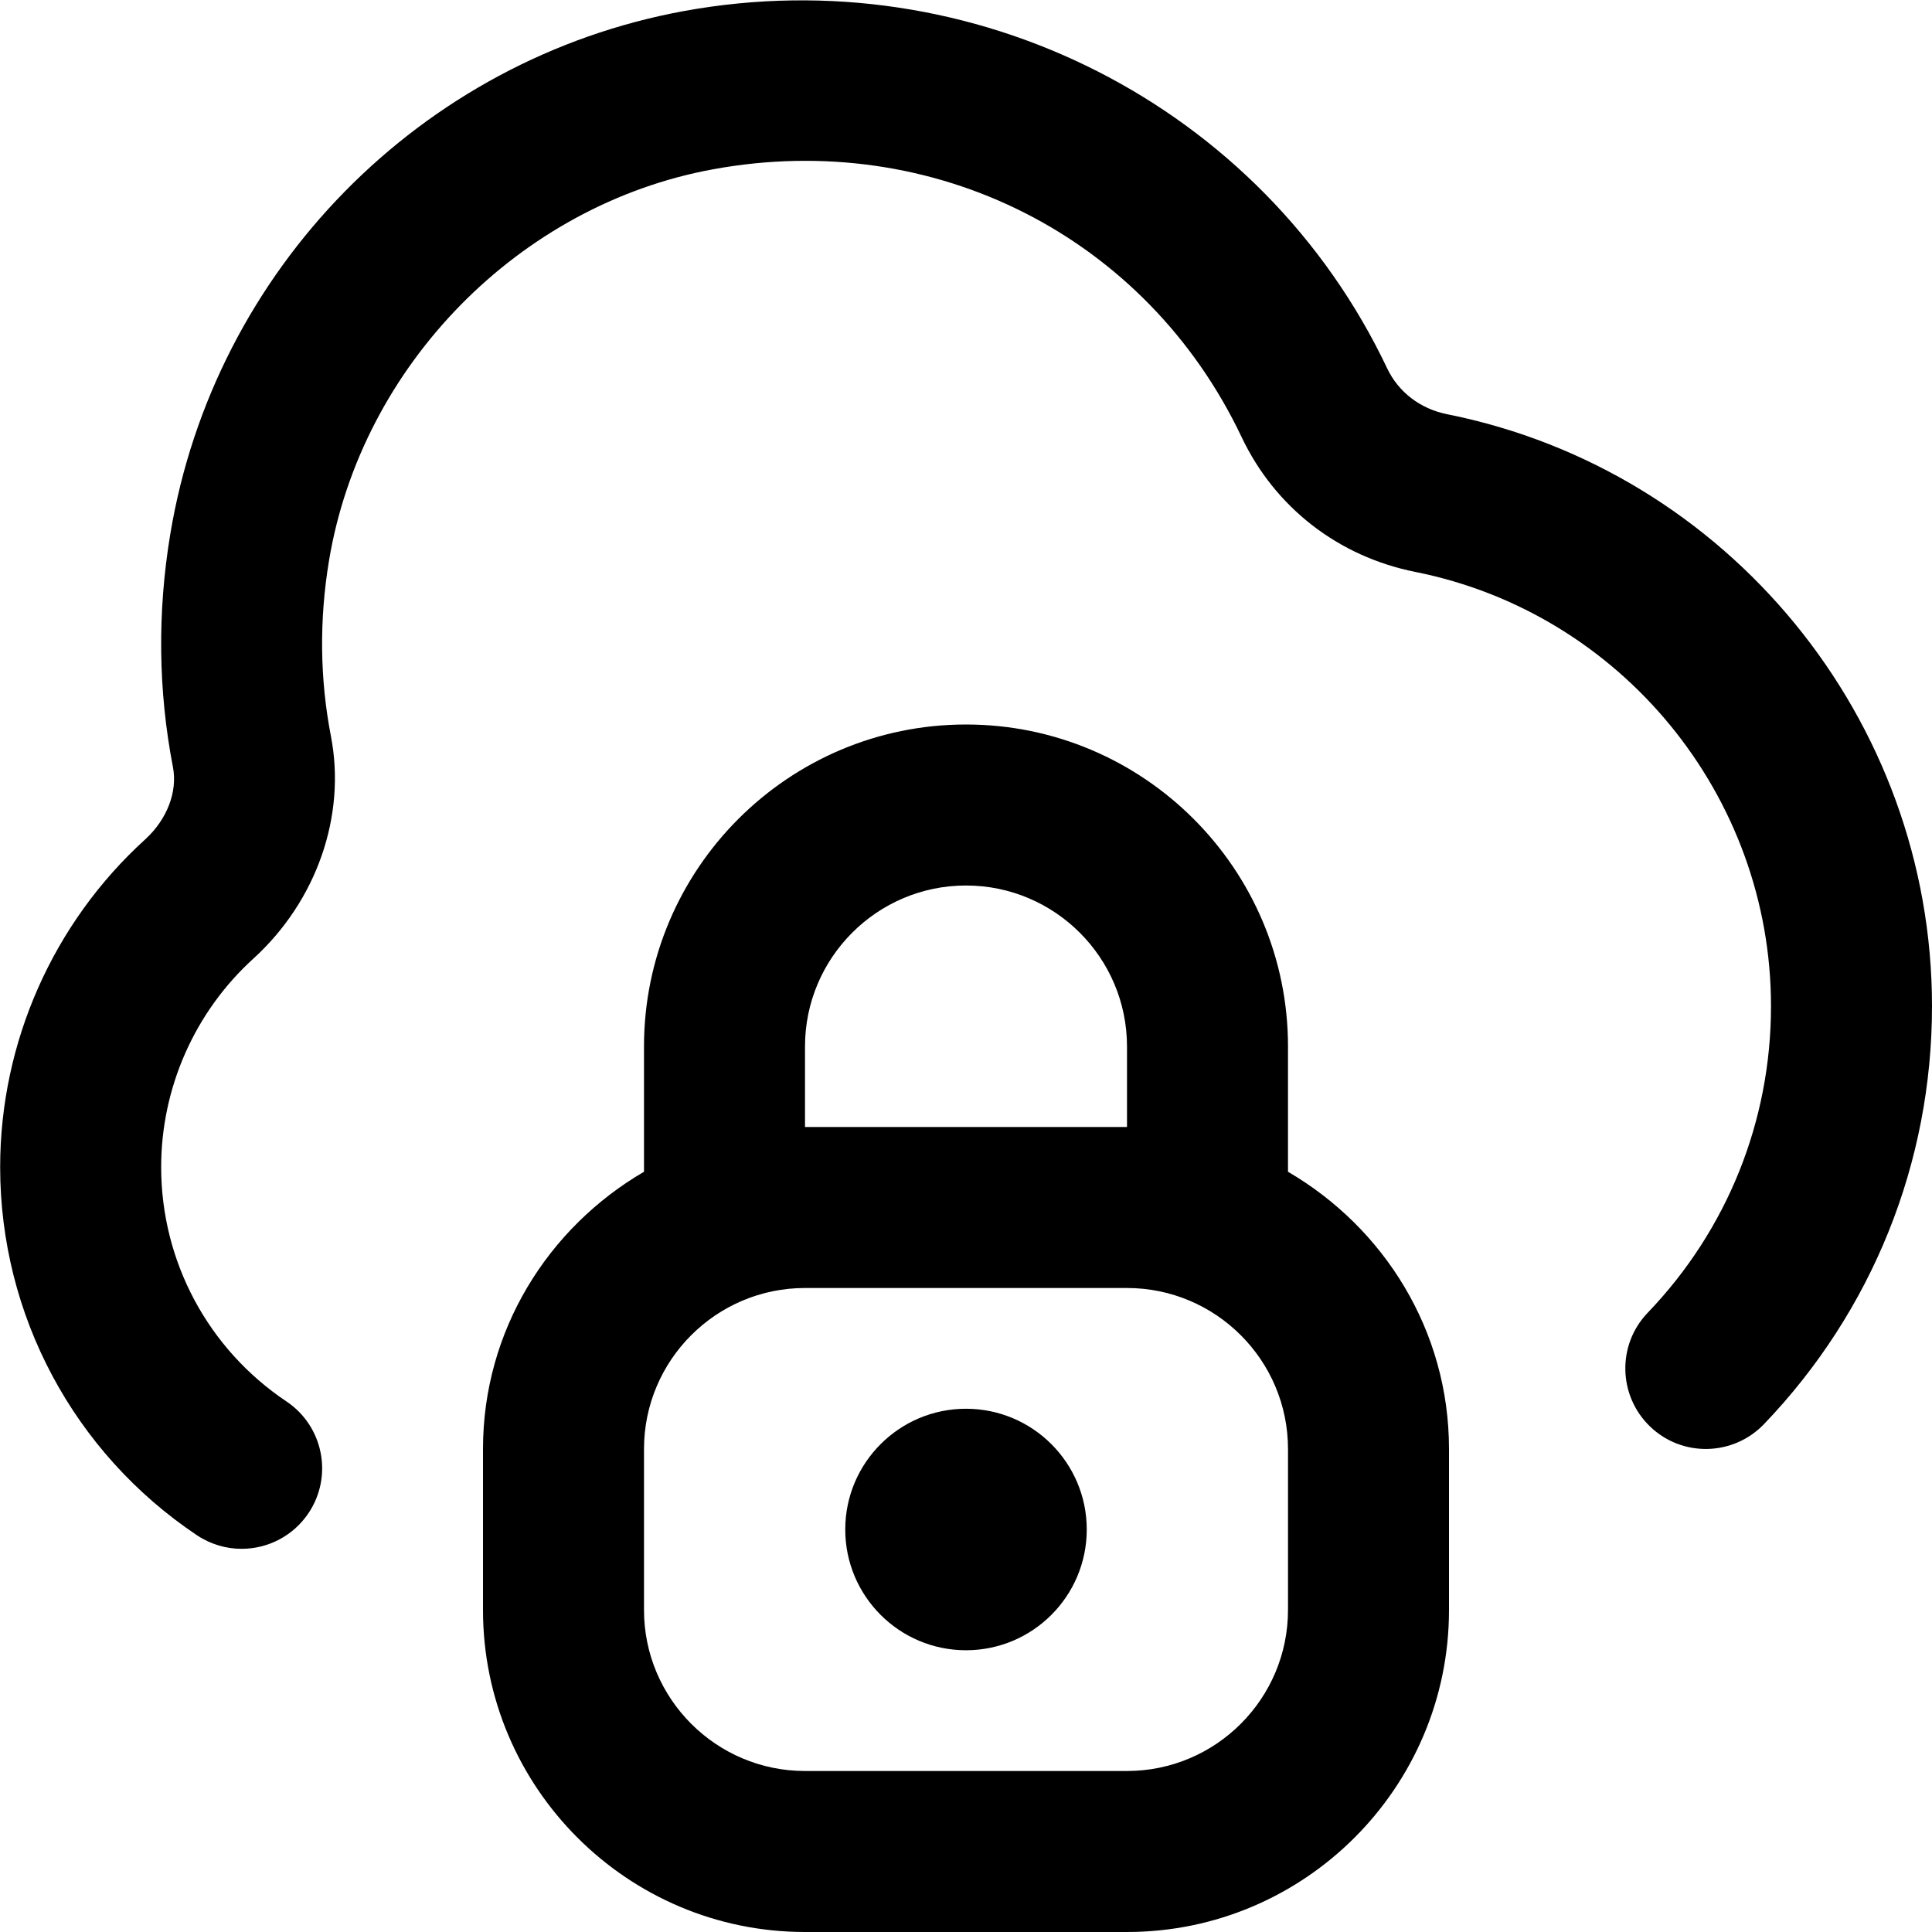 <?xml version="1.0" encoding="UTF-8"?>
<svg xmlns="http://www.w3.org/2000/svg" id="Layer_1" data-name="Layer 1" viewBox="0 0 24 24">
  <path d="M24,12.5c0,1.945-.742,3.789-2.088,5.192-.383,.398-1.016,.412-1.414,.029s-.412-1.016-.029-1.414c.987-1.029,1.531-2.381,1.531-3.808,0-2.614-1.858-4.883-4.417-5.394-.958-.191-1.744-.801-2.158-1.673-1.182-2.493-3.822-3.833-6.567-3.329-2.407,.44-4.369,2.439-4.771,4.862-.122,.735-.114,1.469,.024,2.181,.191,.988-.177,2.046-.963,2.762-.729,.662-1.146,1.606-1.146,2.59,0,1.171,.582,2.259,1.556,2.911,.459,.307,.582,.928,.275,1.387-.193,.288-.509,.444-.832,.444-.191,0-.384-.055-.555-.169-1.53-1.024-2.444-2.734-2.444-4.573,0-1.546,.656-3.03,1.801-4.07,.272-.248,.405-.593,.345-.901-.183-.947-.194-1.919-.033-2.89C2.66,3.349,5.226,.736,8.497,.137c3.592-.656,7.184,1.169,8.735,4.439,.14,.295,.411,.502,.742,.569,3.492,.697,6.026,3.79,6.026,7.354Zm-6,5.5v2c0,2.206-1.794,4-4,4h-4c-2.206,0-4-1.794-4-4v-2c0-1.474,.81-2.75,2-3.444v-1.556c0-2.206,1.794-4,4-4s4,1.794,4,4v1.556c1.19,.694,2,1.97,2,3.444Zm-8-4h4v-1c0-1.103-.897-2-2-2s-2,.897-2,2v1Zm6,4c0-1.103-.897-2-2-2h-4c-1.103,0-2,.897-2,2v2c0,1.103,.897,2,2,2h4c1.103,0,2-.897,2-2v-2Zm-4-.5c-.828,0-1.5,.672-1.5,1.5s.672,1.5,1.5,1.5,1.5-.672,1.5-1.5-.672-1.5-1.5-1.5Z"/>
</svg>
